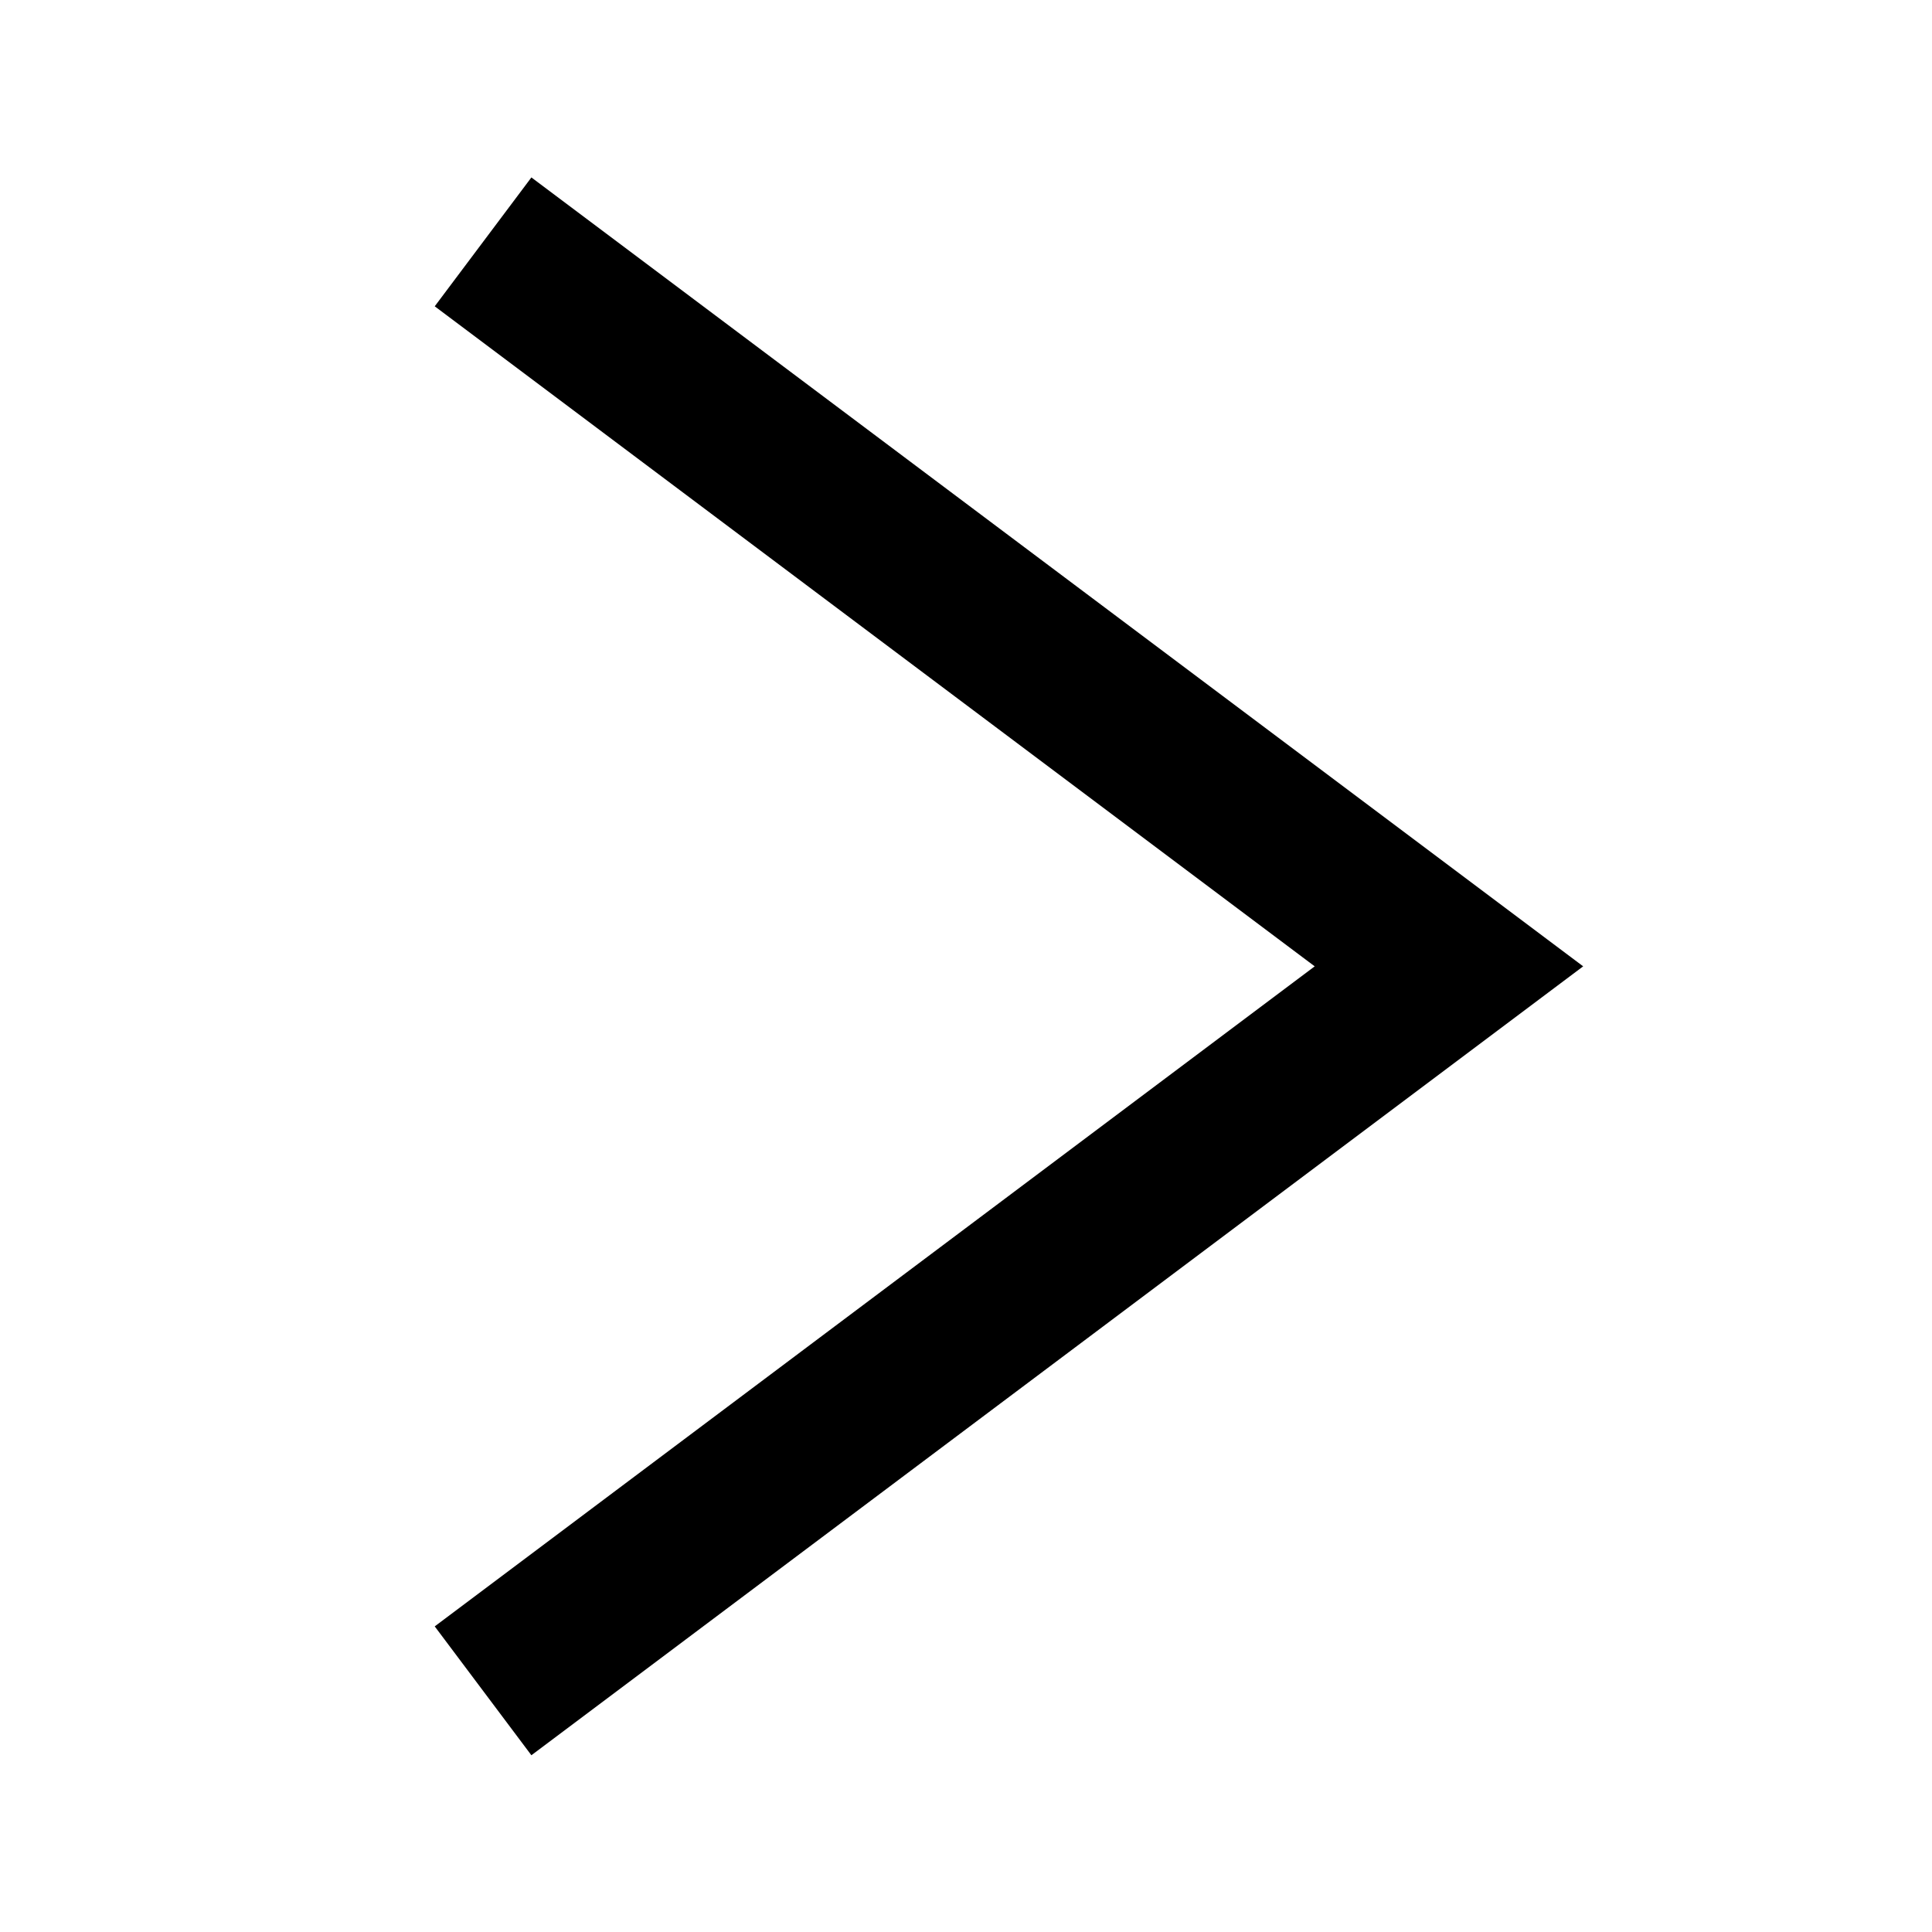 <svg width="32" height="32" version="1.1" viewBox="0 0 8.467 8.467" xmlns="http://www.w3.org/2000/svg">
	<title>next</title>
	<g transform="translate(0 -288.53)">
		<path d="m2.117 295.94 4.233-3.175-4.233-3.175" fill="none" stroke="#000" stroke-width=".706"/>
	</g>
</svg>
